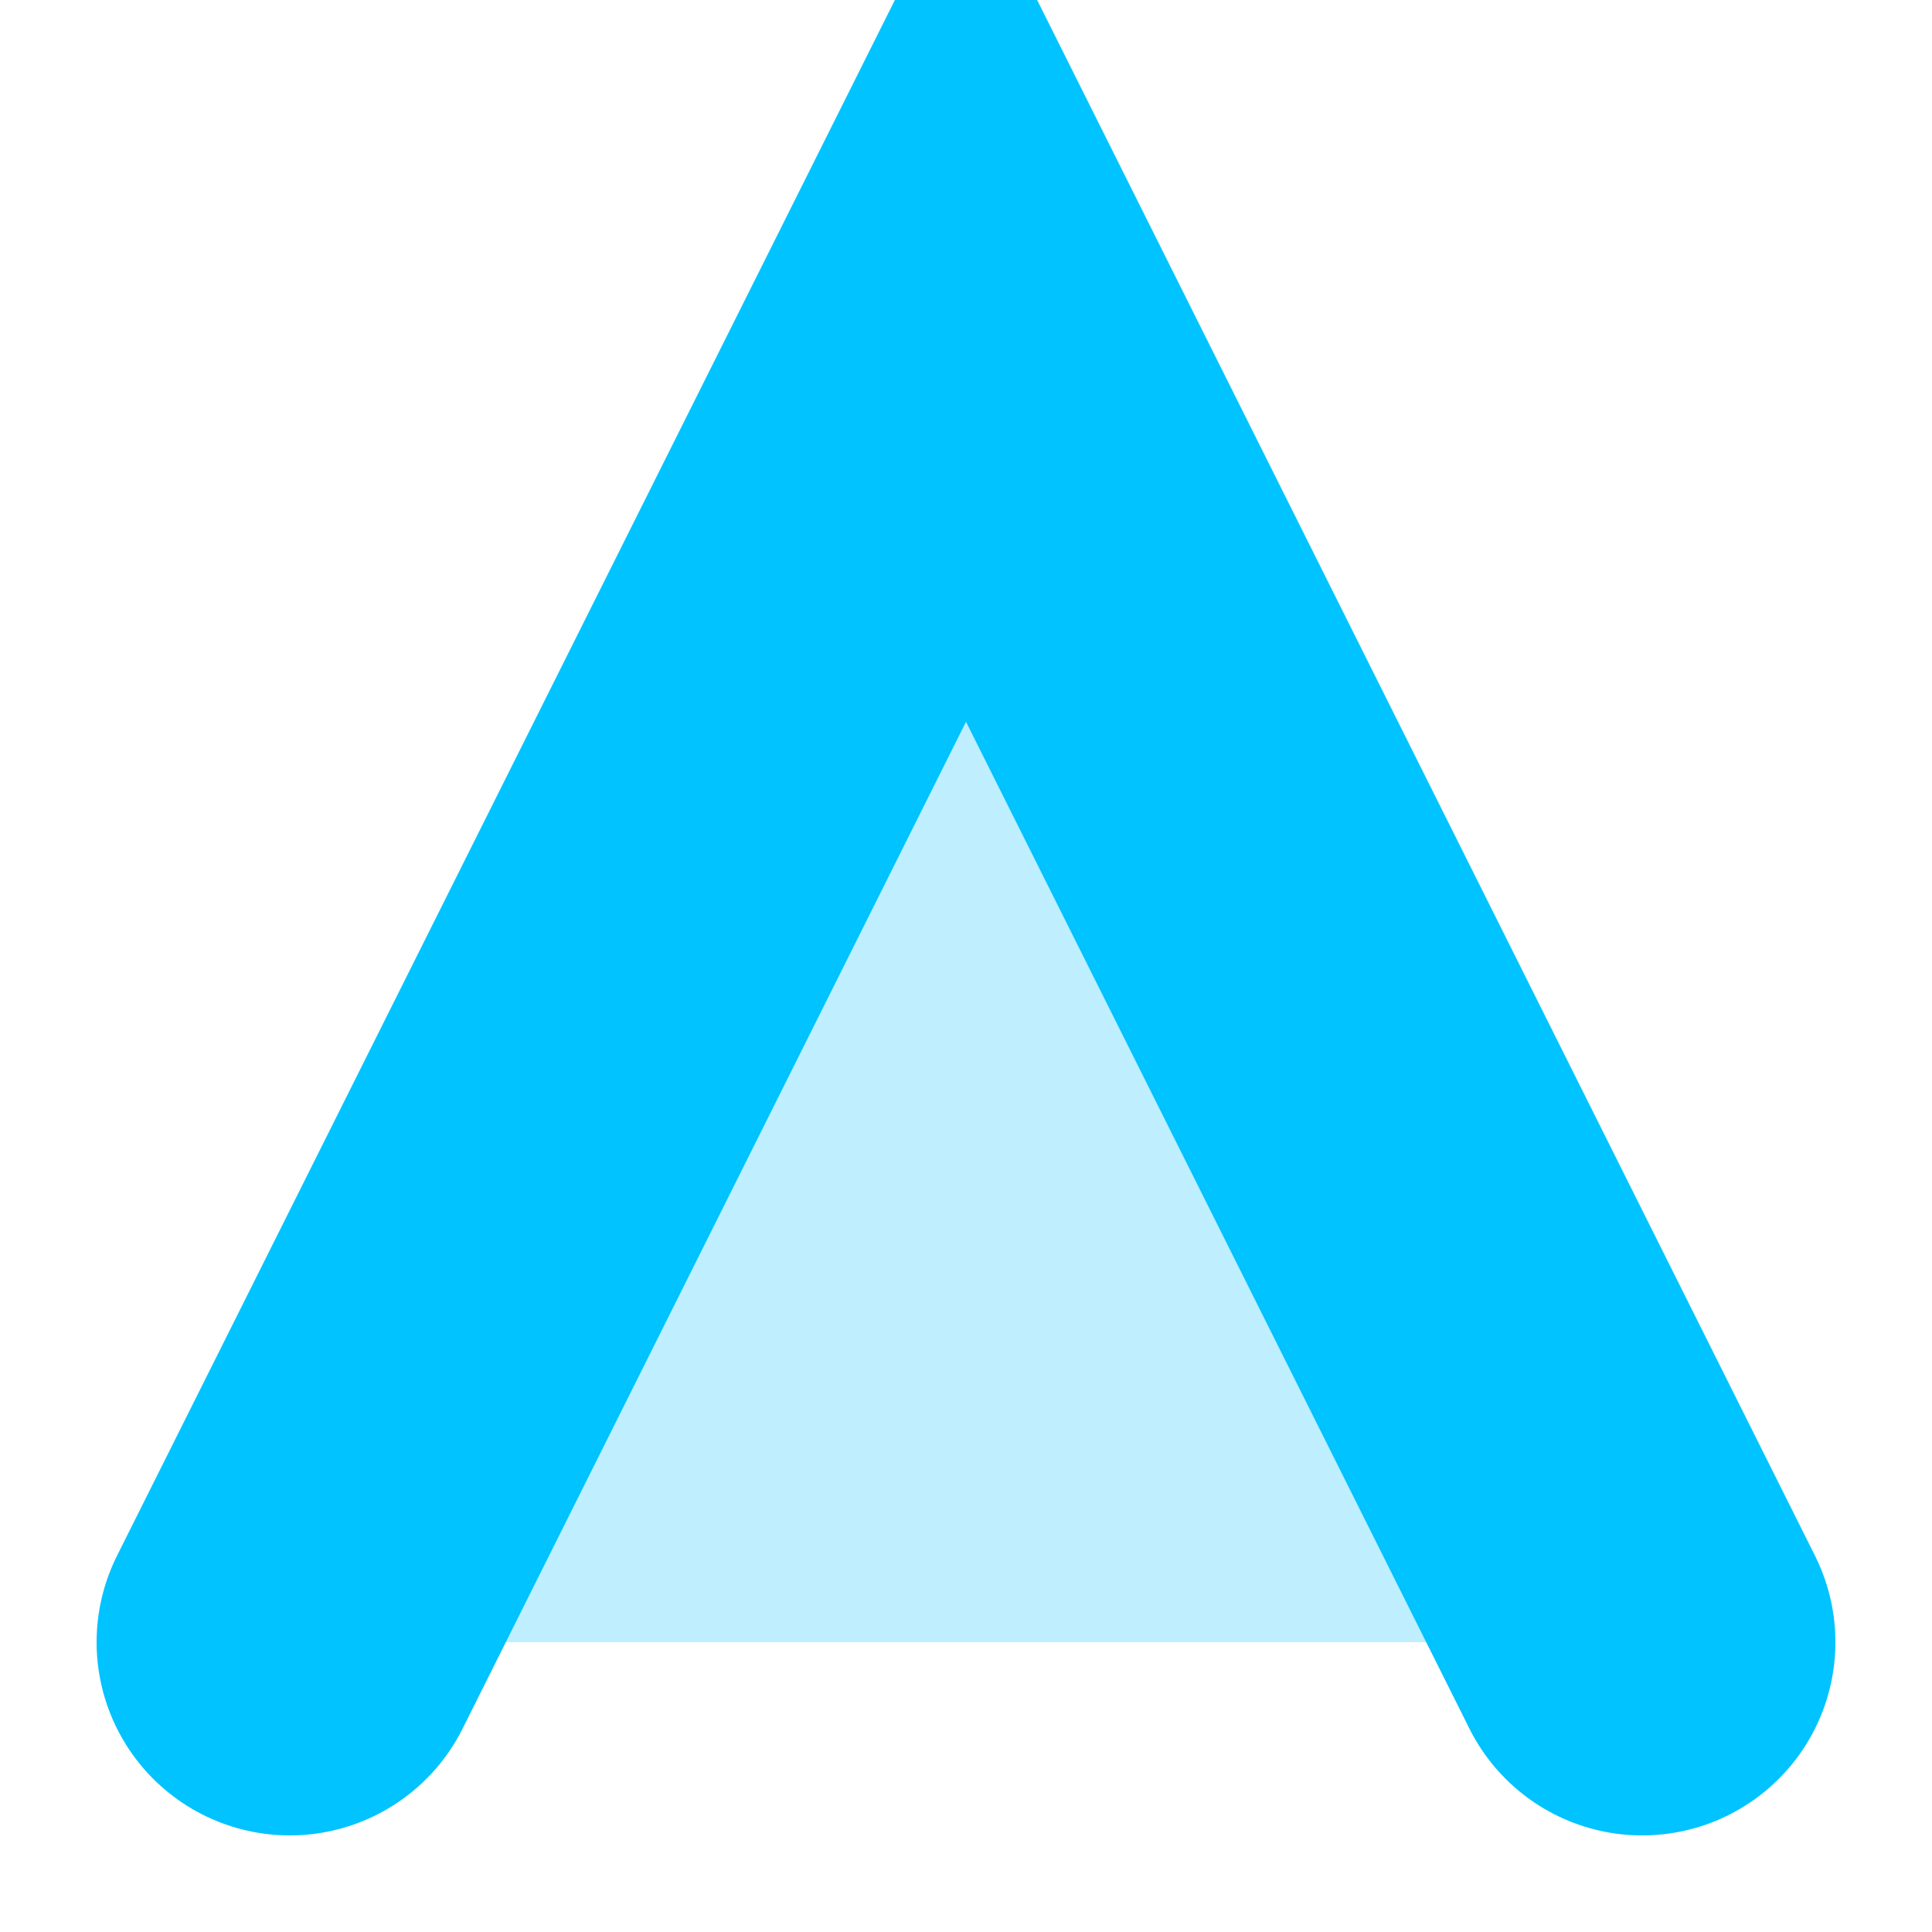 <svg width="20px" height="20px" viewBox="0,0,20,20" version="1.1" xmlns="http://www.w3.org/2000/svg" xmlns:xlink="http://www.w3.org/1999/xlink">
    <g stroke-linecap="round" stroke="#00c3ff" fill="#00c3ff" fill-opacity="0.25" stroke-width="4" stroke-linejoin="miter"><path d="M3,17 L10,3 L17,17"/></g>
</svg>